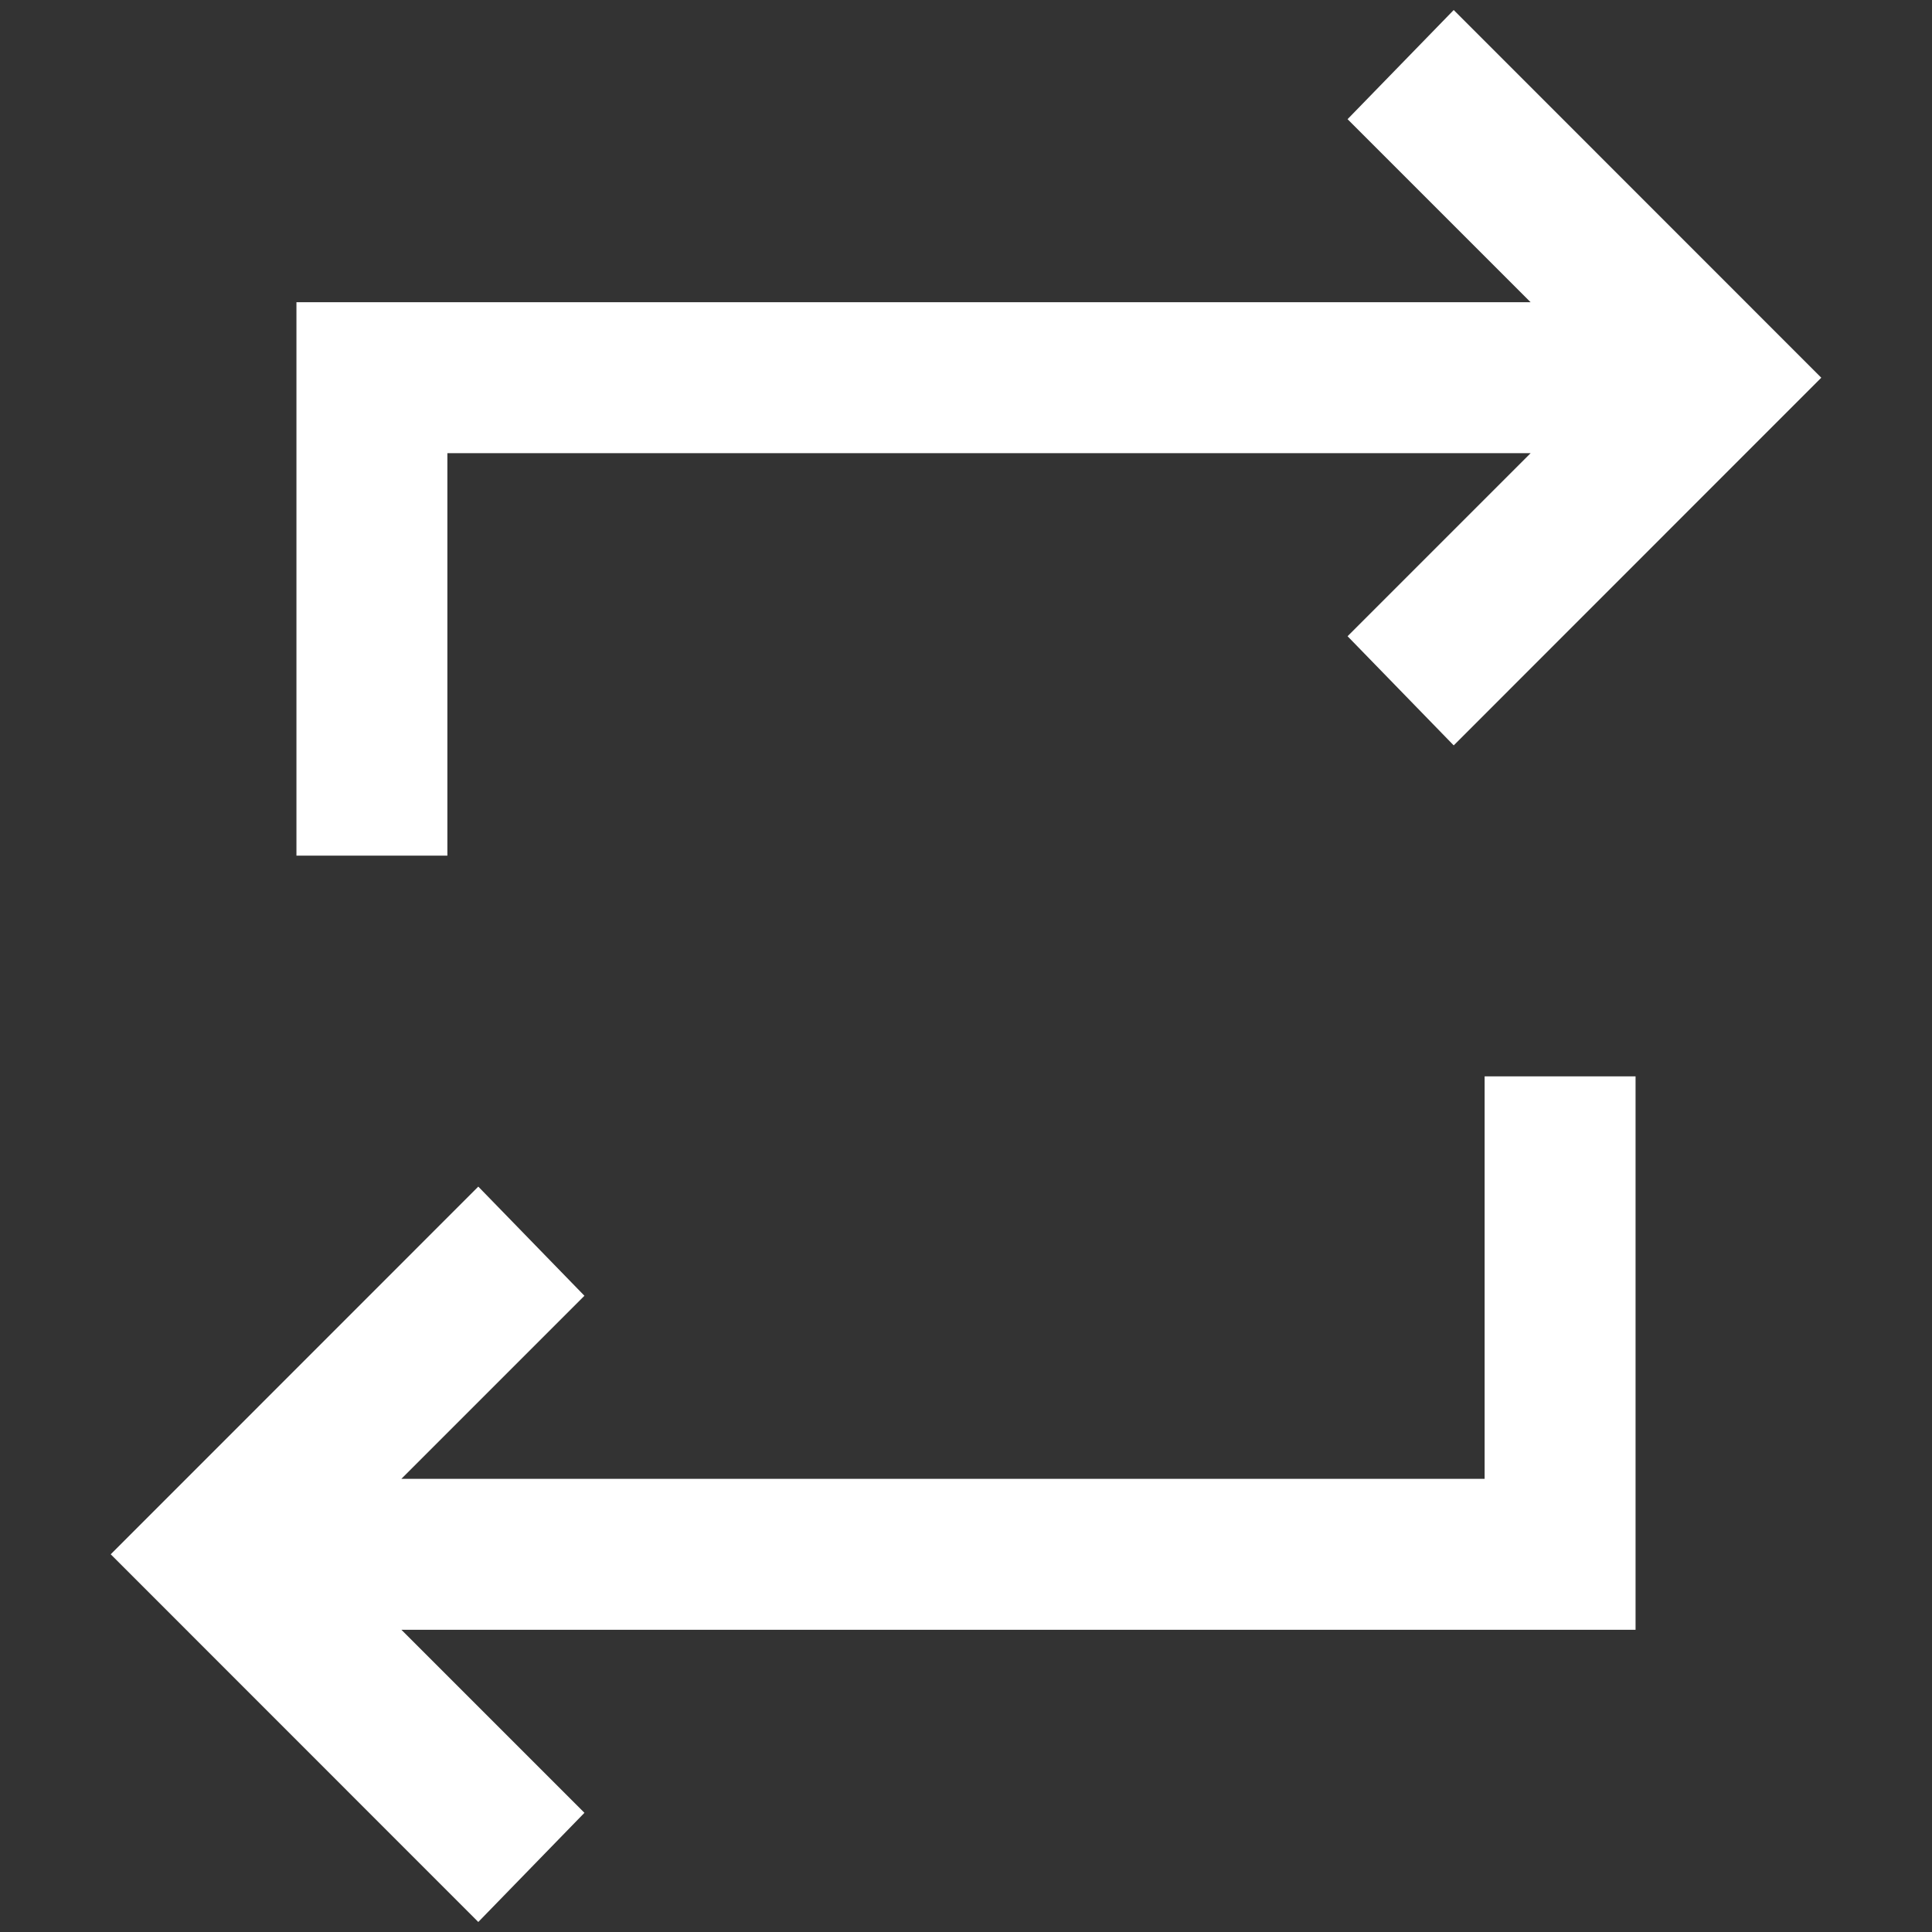 <svg width="16" height="16" viewBox="0 0 16 16" fill="none" xmlns="http://www.w3.org/2000/svg">
<rect x="0" y="0" width="16" height="16" fill="#333333" stroke="none"/>
<path d="M3.961 15.917L0.917 12.872L3.961 9.827L4.84 10.731L3.324 12.247H12.295V8.914H13.545V13.497H3.324L4.84 15.013L3.961 15.917ZM2.455 7.086V2.503H12.676L11.16 0.987L12.039 0.083L15.083 3.128L12.039 6.173L11.16 5.269L12.676 3.753H3.705V7.086H2.455Z" fill="white"/>
</svg>
